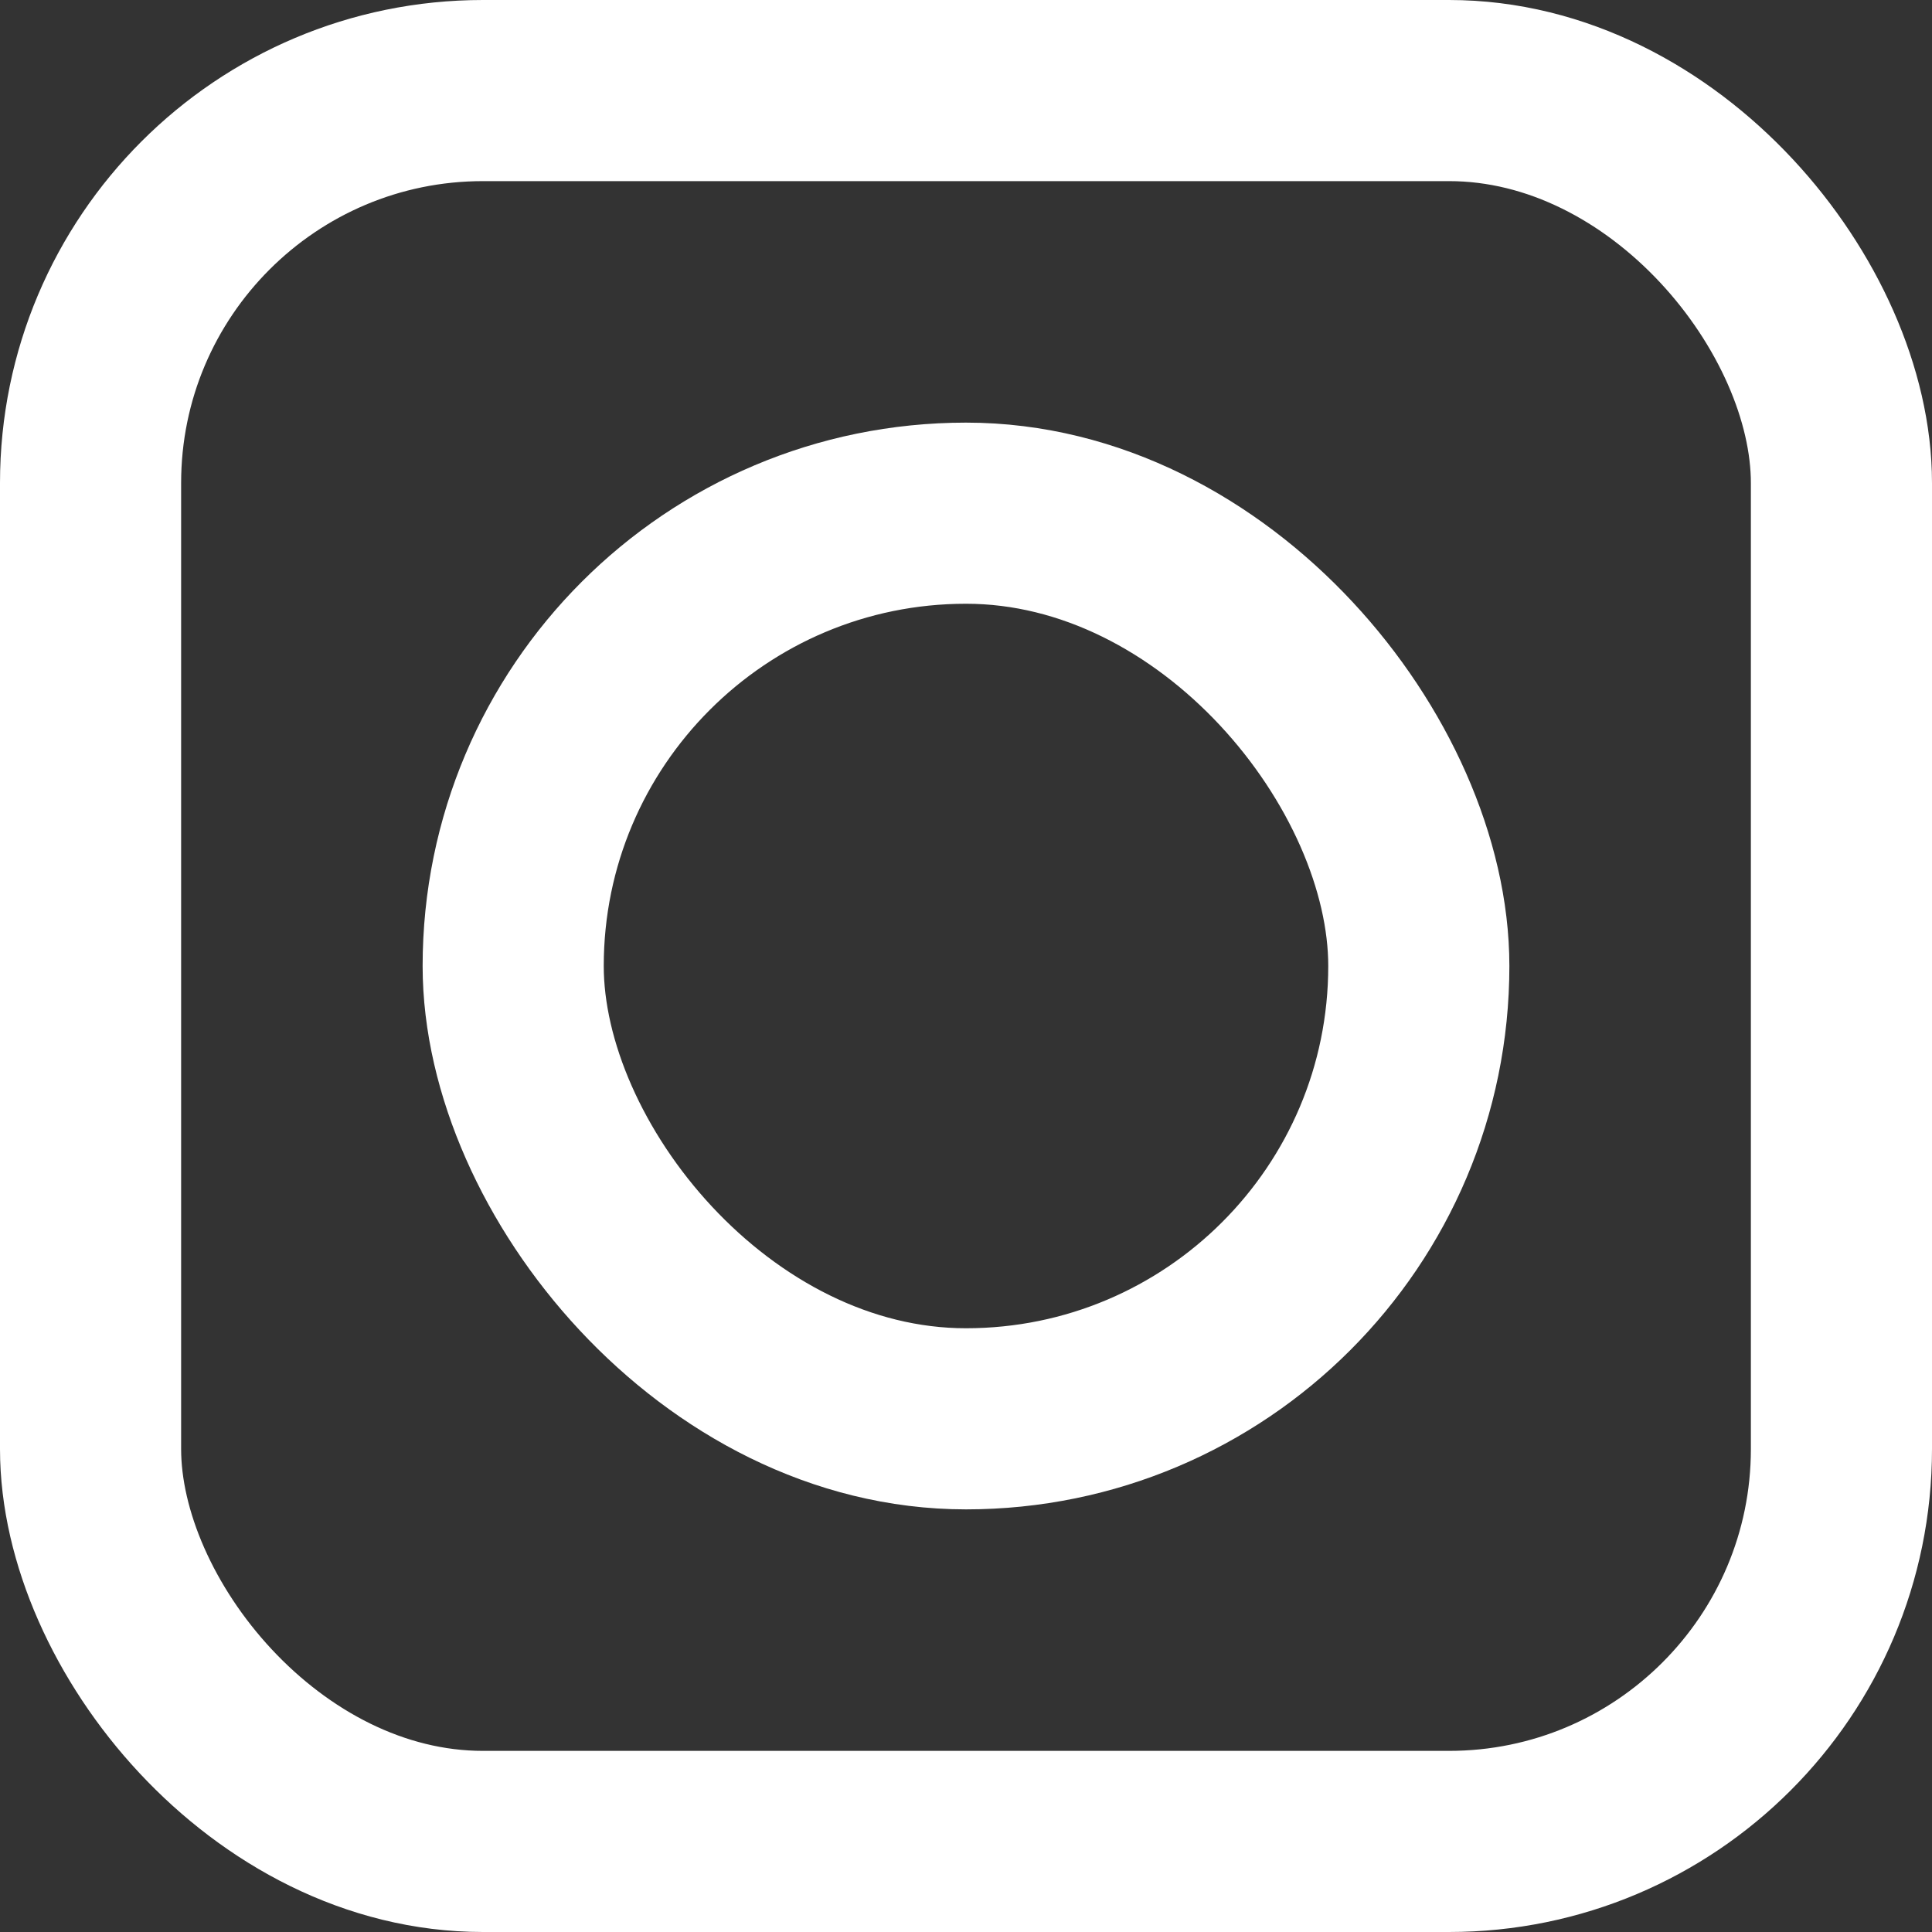 <svg width="16" height="16" viewBox="0 0 16 16" fill="none" xmlns="http://www.w3.org/2000/svg">
<rect x="0" y="0" width="16" height="16" fill="#333333" stroke="none"/>
<rect x="0.75" y="0.75" width="14.5" height="14.5" rx="3.25" stroke="white" stroke-width="1.5"/>
<rect x="4.25" y="4.25" width="7.5" height="7.5" rx="3.75" stroke="white" stroke-width="1.5"/>
</svg>
